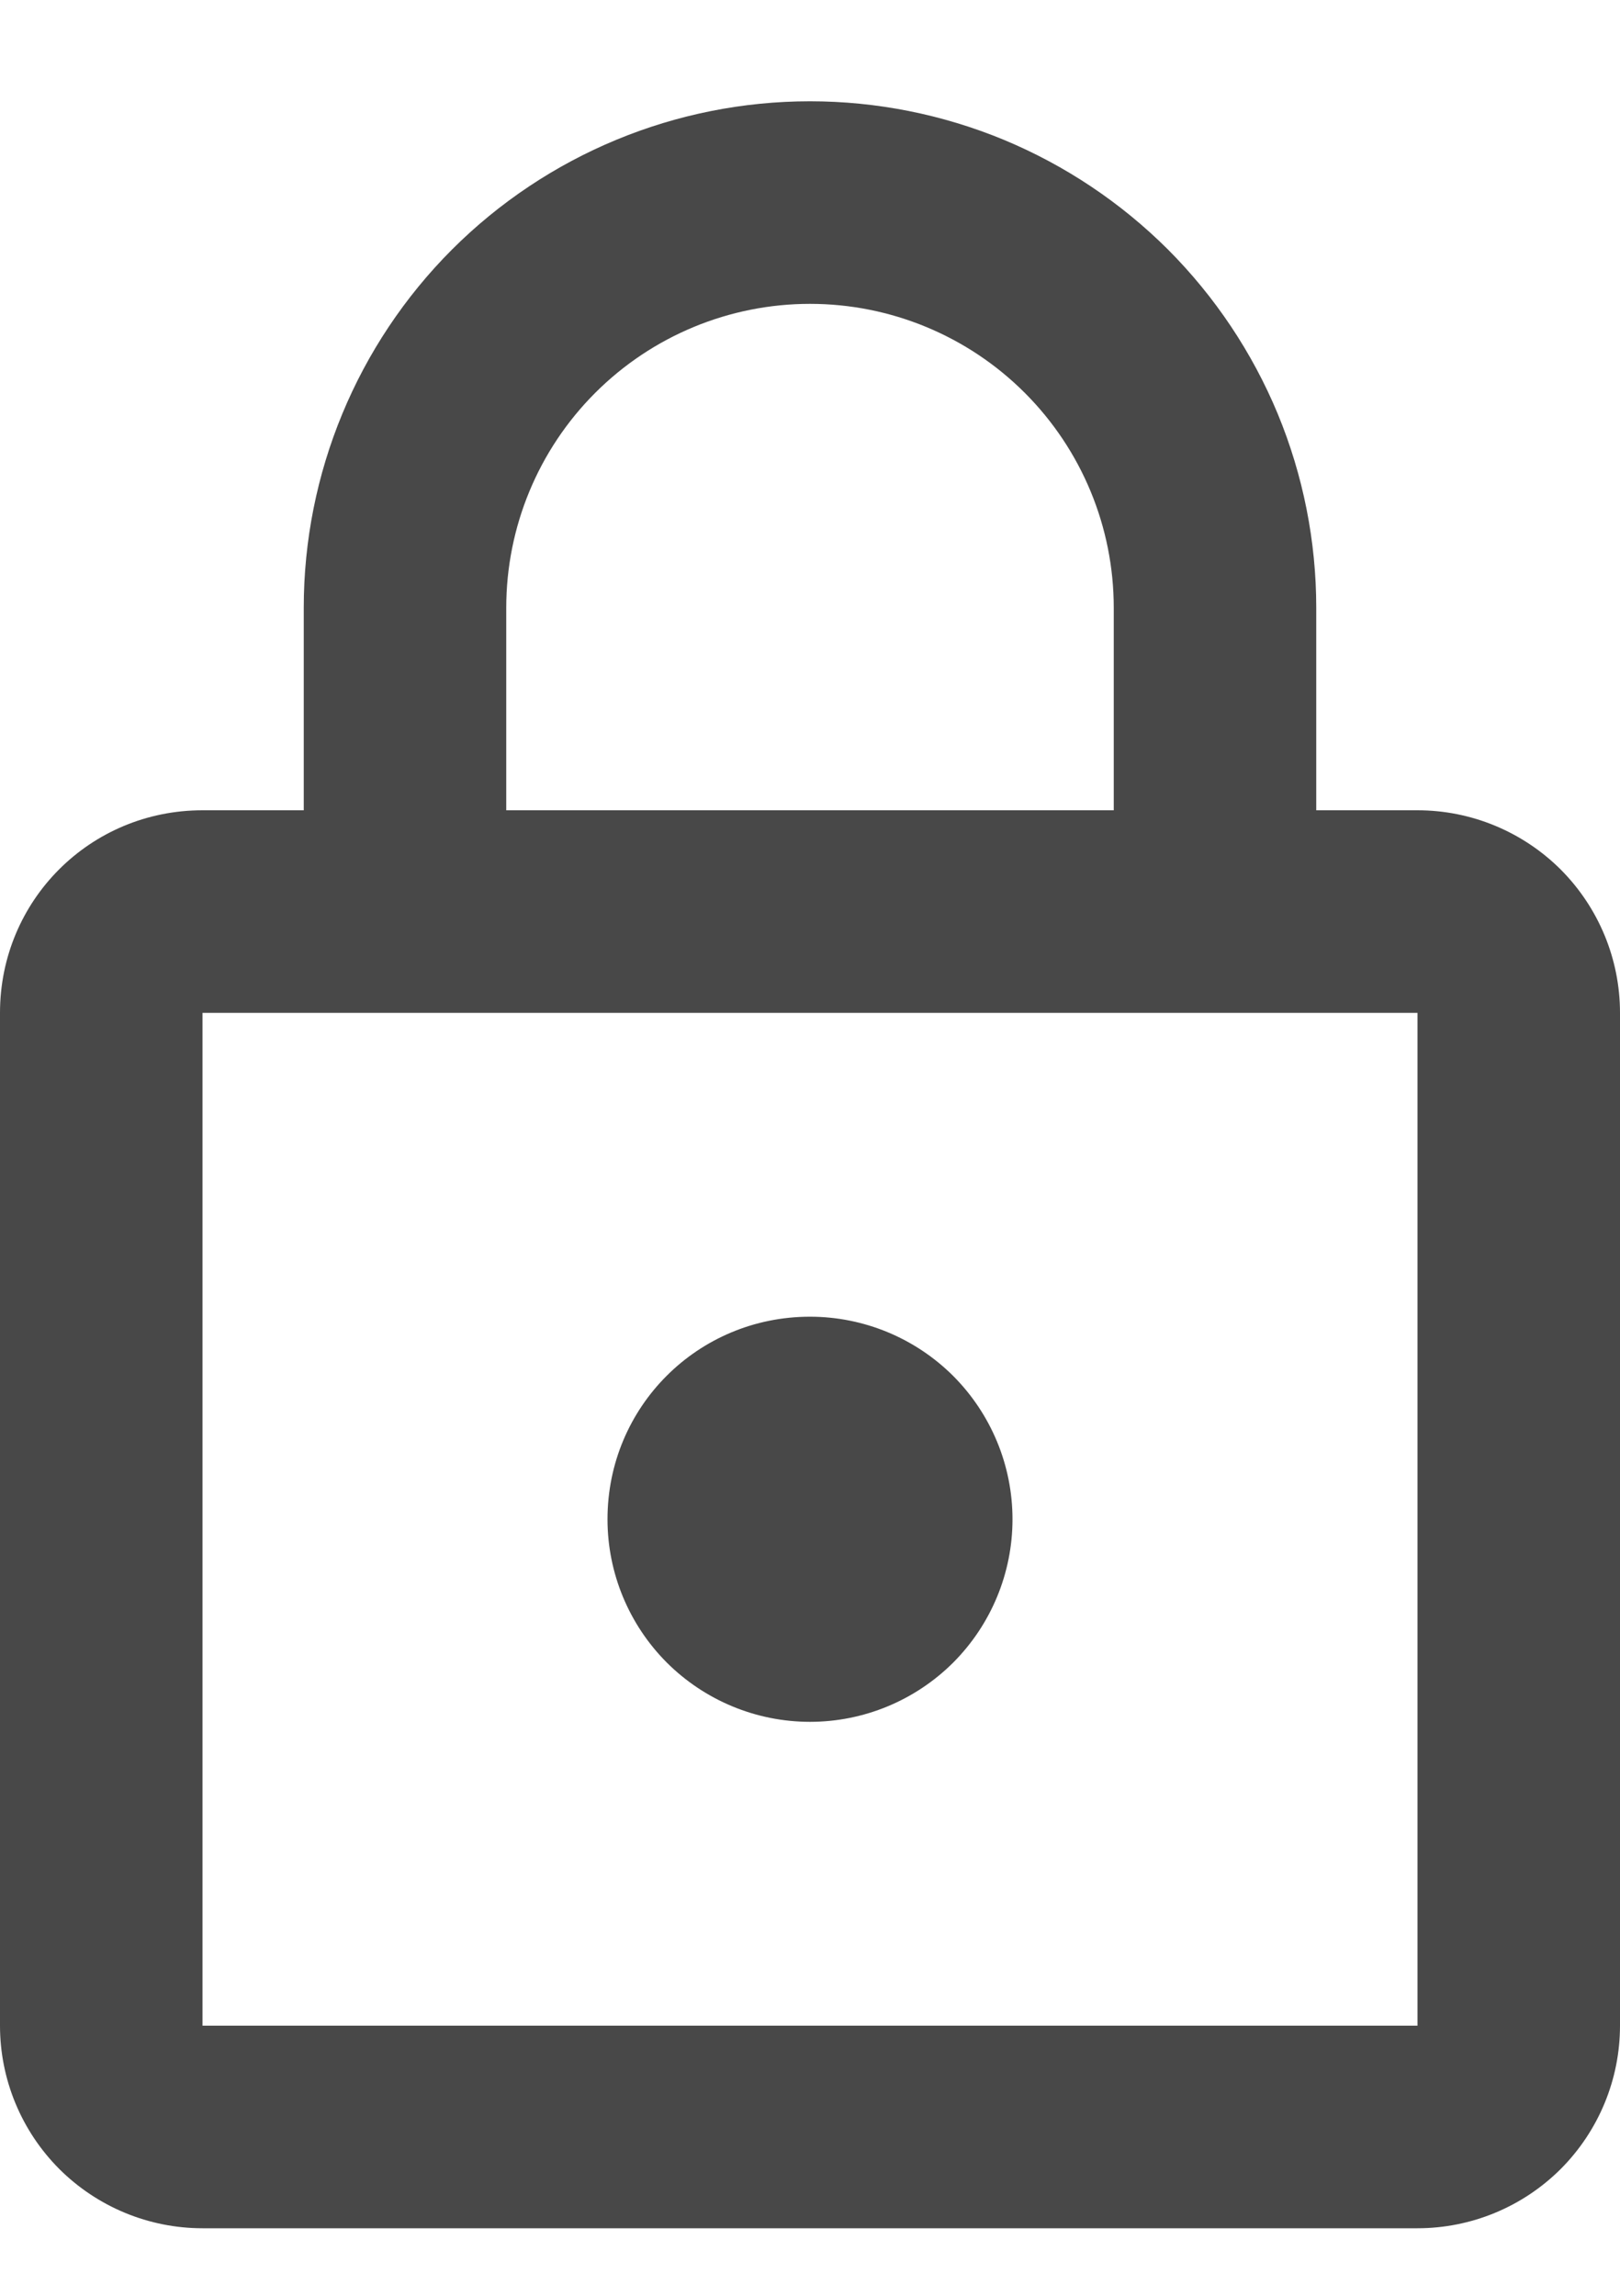 <svg width="12" height="17" viewBox="0 0 12 17" fill="none" xmlns="http://www.w3.org/2000/svg">
<path d="M6 12.75C5.602 12.75 5.221 12.592 4.939 12.311C4.658 12.029 4.5 11.648 4.5 11.25C4.5 10.418 5.168 9.75 6 9.75C6.398 9.75 6.779 9.908 7.061 10.189C7.342 10.471 7.5 10.852 7.5 11.25C7.5 11.648 7.342 12.029 7.061 12.311C6.779 12.592 6.398 12.75 6 12.75ZM10.5 15V7.5H1.5V15H10.5ZM10.5 6C10.898 6 11.279 6.158 11.561 6.439C11.842 6.721 12 7.102 12 7.5V15C12 15.398 11.842 15.779 11.561 16.061C11.279 16.342 10.898 16.5 10.5 16.5H1.5C1.102 16.5 0.721 16.342 0.439 16.061C0.158 15.779 0 15.398 0 15V7.5C0 6.668 0.667 6 1.5 6H2.25V4.5C2.25 3.505 2.645 2.552 3.348 1.848C4.052 1.145 5.005 0.75 6 0.75C6.492 0.75 6.98 0.847 7.435 1.035C7.89 1.224 8.303 1.5 8.652 1.848C9 2.197 9.276 2.61 9.465 3.065C9.653 3.52 9.75 4.008 9.75 4.5V6H10.5ZM6 2.25C5.403 2.25 4.831 2.487 4.409 2.909C3.987 3.331 3.75 3.903 3.75 4.5V6H8.25V4.5C8.25 3.903 8.013 3.331 7.591 2.909C7.169 2.487 6.597 2.25 6 2.25Z" fill="#484848"/>
</svg>
